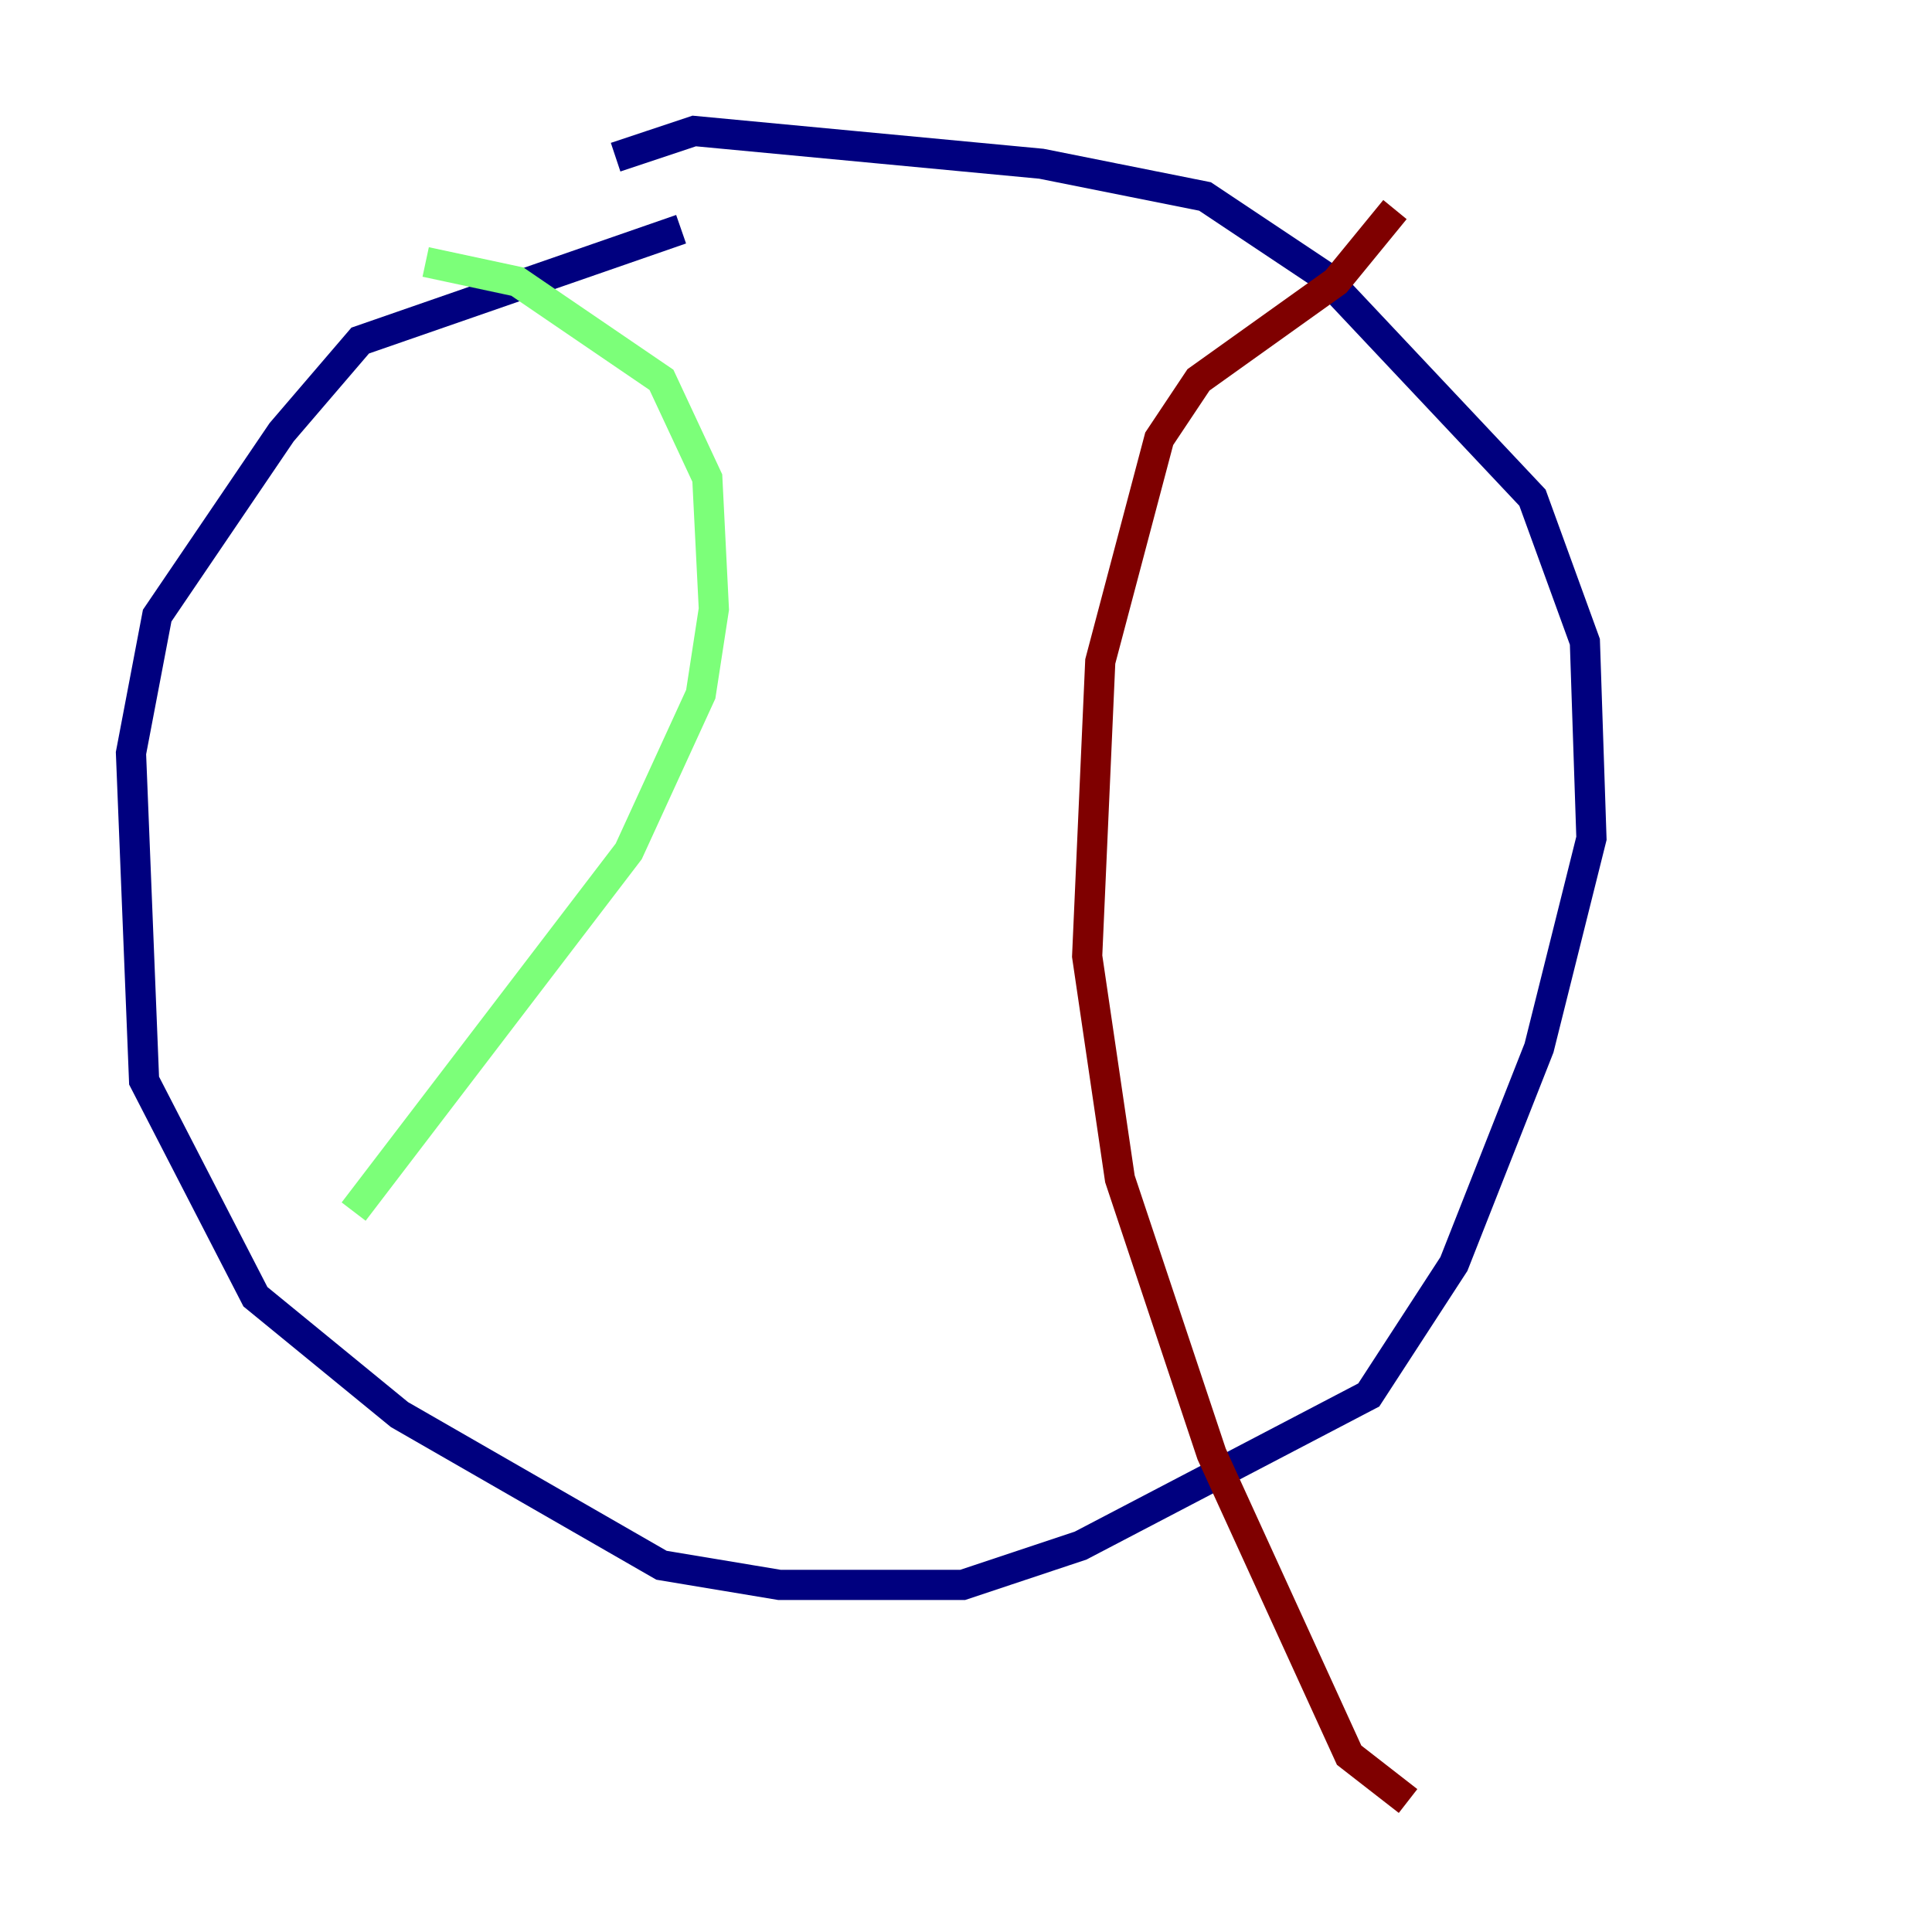 <?xml version="1.0" encoding="utf-8" ?>
<svg baseProfile="tiny" height="128" version="1.2" viewBox="0,0,128,128" width="128" xmlns="http://www.w3.org/2000/svg" xmlns:ev="http://www.w3.org/2001/xml-events" xmlns:xlink="http://www.w3.org/1999/xlink"><defs /><polyline fill="none" points="45.125,15.186 23.864,22.563 18.658,28.637 10.414,40.786 8.678,49.898 9.546,71.593 16.922,85.912 26.468,93.722 43.824,103.702 51.634,105.003 63.783,105.003 71.593,102.4 90.685,92.42 96.325,83.742 101.966,69.424 105.437,55.539 105.003,42.522 101.532,32.976 87.647,18.224 79.837,13.017 68.99,10.848 45.993,8.678 40.786,10.414" stroke="#00007f" stroke-width="2" /><polyline fill="none" points="28.203,17.356 34.278,18.658 43.824,25.166 46.861,31.675 47.295,40.352 46.427,45.993 41.654,56.407 23.43,80.271" stroke="#7cff79" stroke-width="2" /><polyline fill="none" points="92.42,13.885 88.515,18.658 79.403,25.166 76.8,29.071 72.895,43.824 72.027,63.349 74.197,78.102 80.271,96.325 89.383,116.285 93.288,119.322" stroke="#7f0000" stroke-width="2" /></svg>